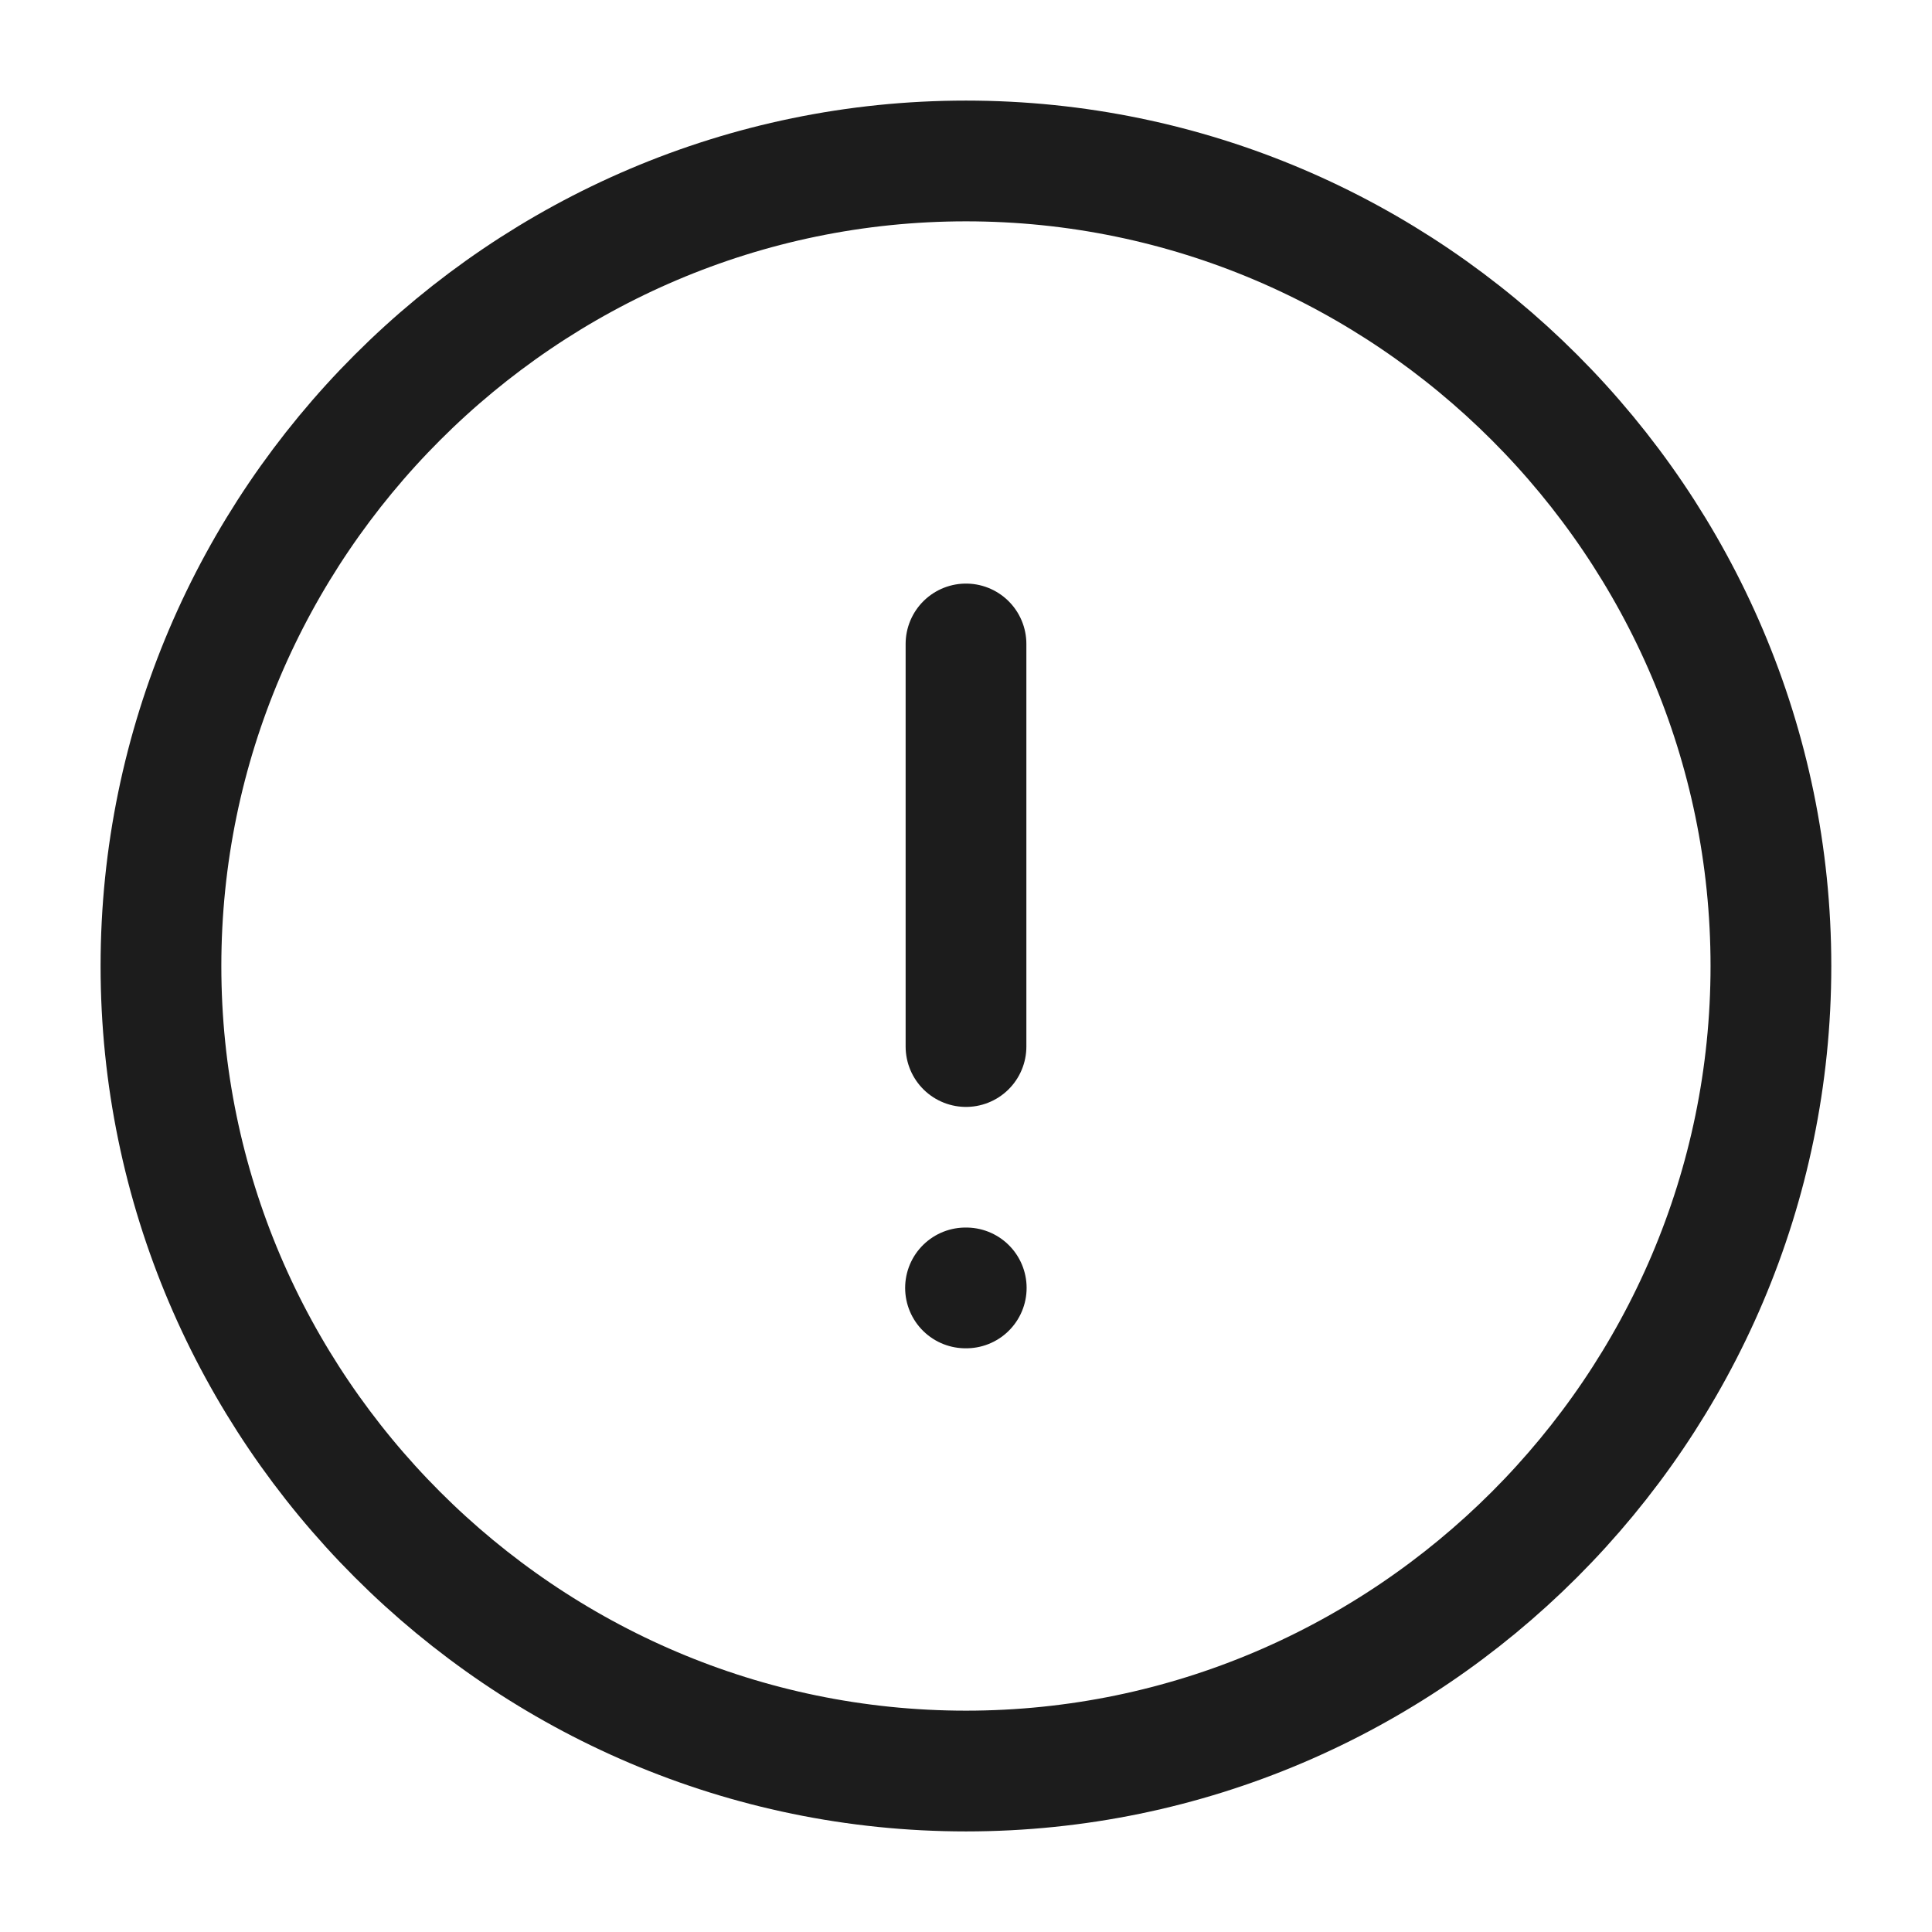 <svg width="16" height="16" viewBox="0 0 16 16" fill="none" xmlns="http://www.w3.org/2000/svg">
<path d="M8 14.667C11.666 14.667 14.666 11.667 14.666 8C14.666 4.333 11.666 1.333 8 1.333C4.333 1.333 1.333 4.333 1.333 8C1.333 11.667 4.333 14.667 8 14.667Z" stroke="#1C1C1C" stroke-linecap="round" stroke-linejoin="round"/>
<path d="M8 5.333V8.667" stroke="#1C1C1C" stroke-linecap="round" stroke-linejoin="round"/>
<path d="M7.996 10.666H8.002" stroke="#1C1C1C" stroke-linecap="round" stroke-linejoin="round"/>
</svg>
